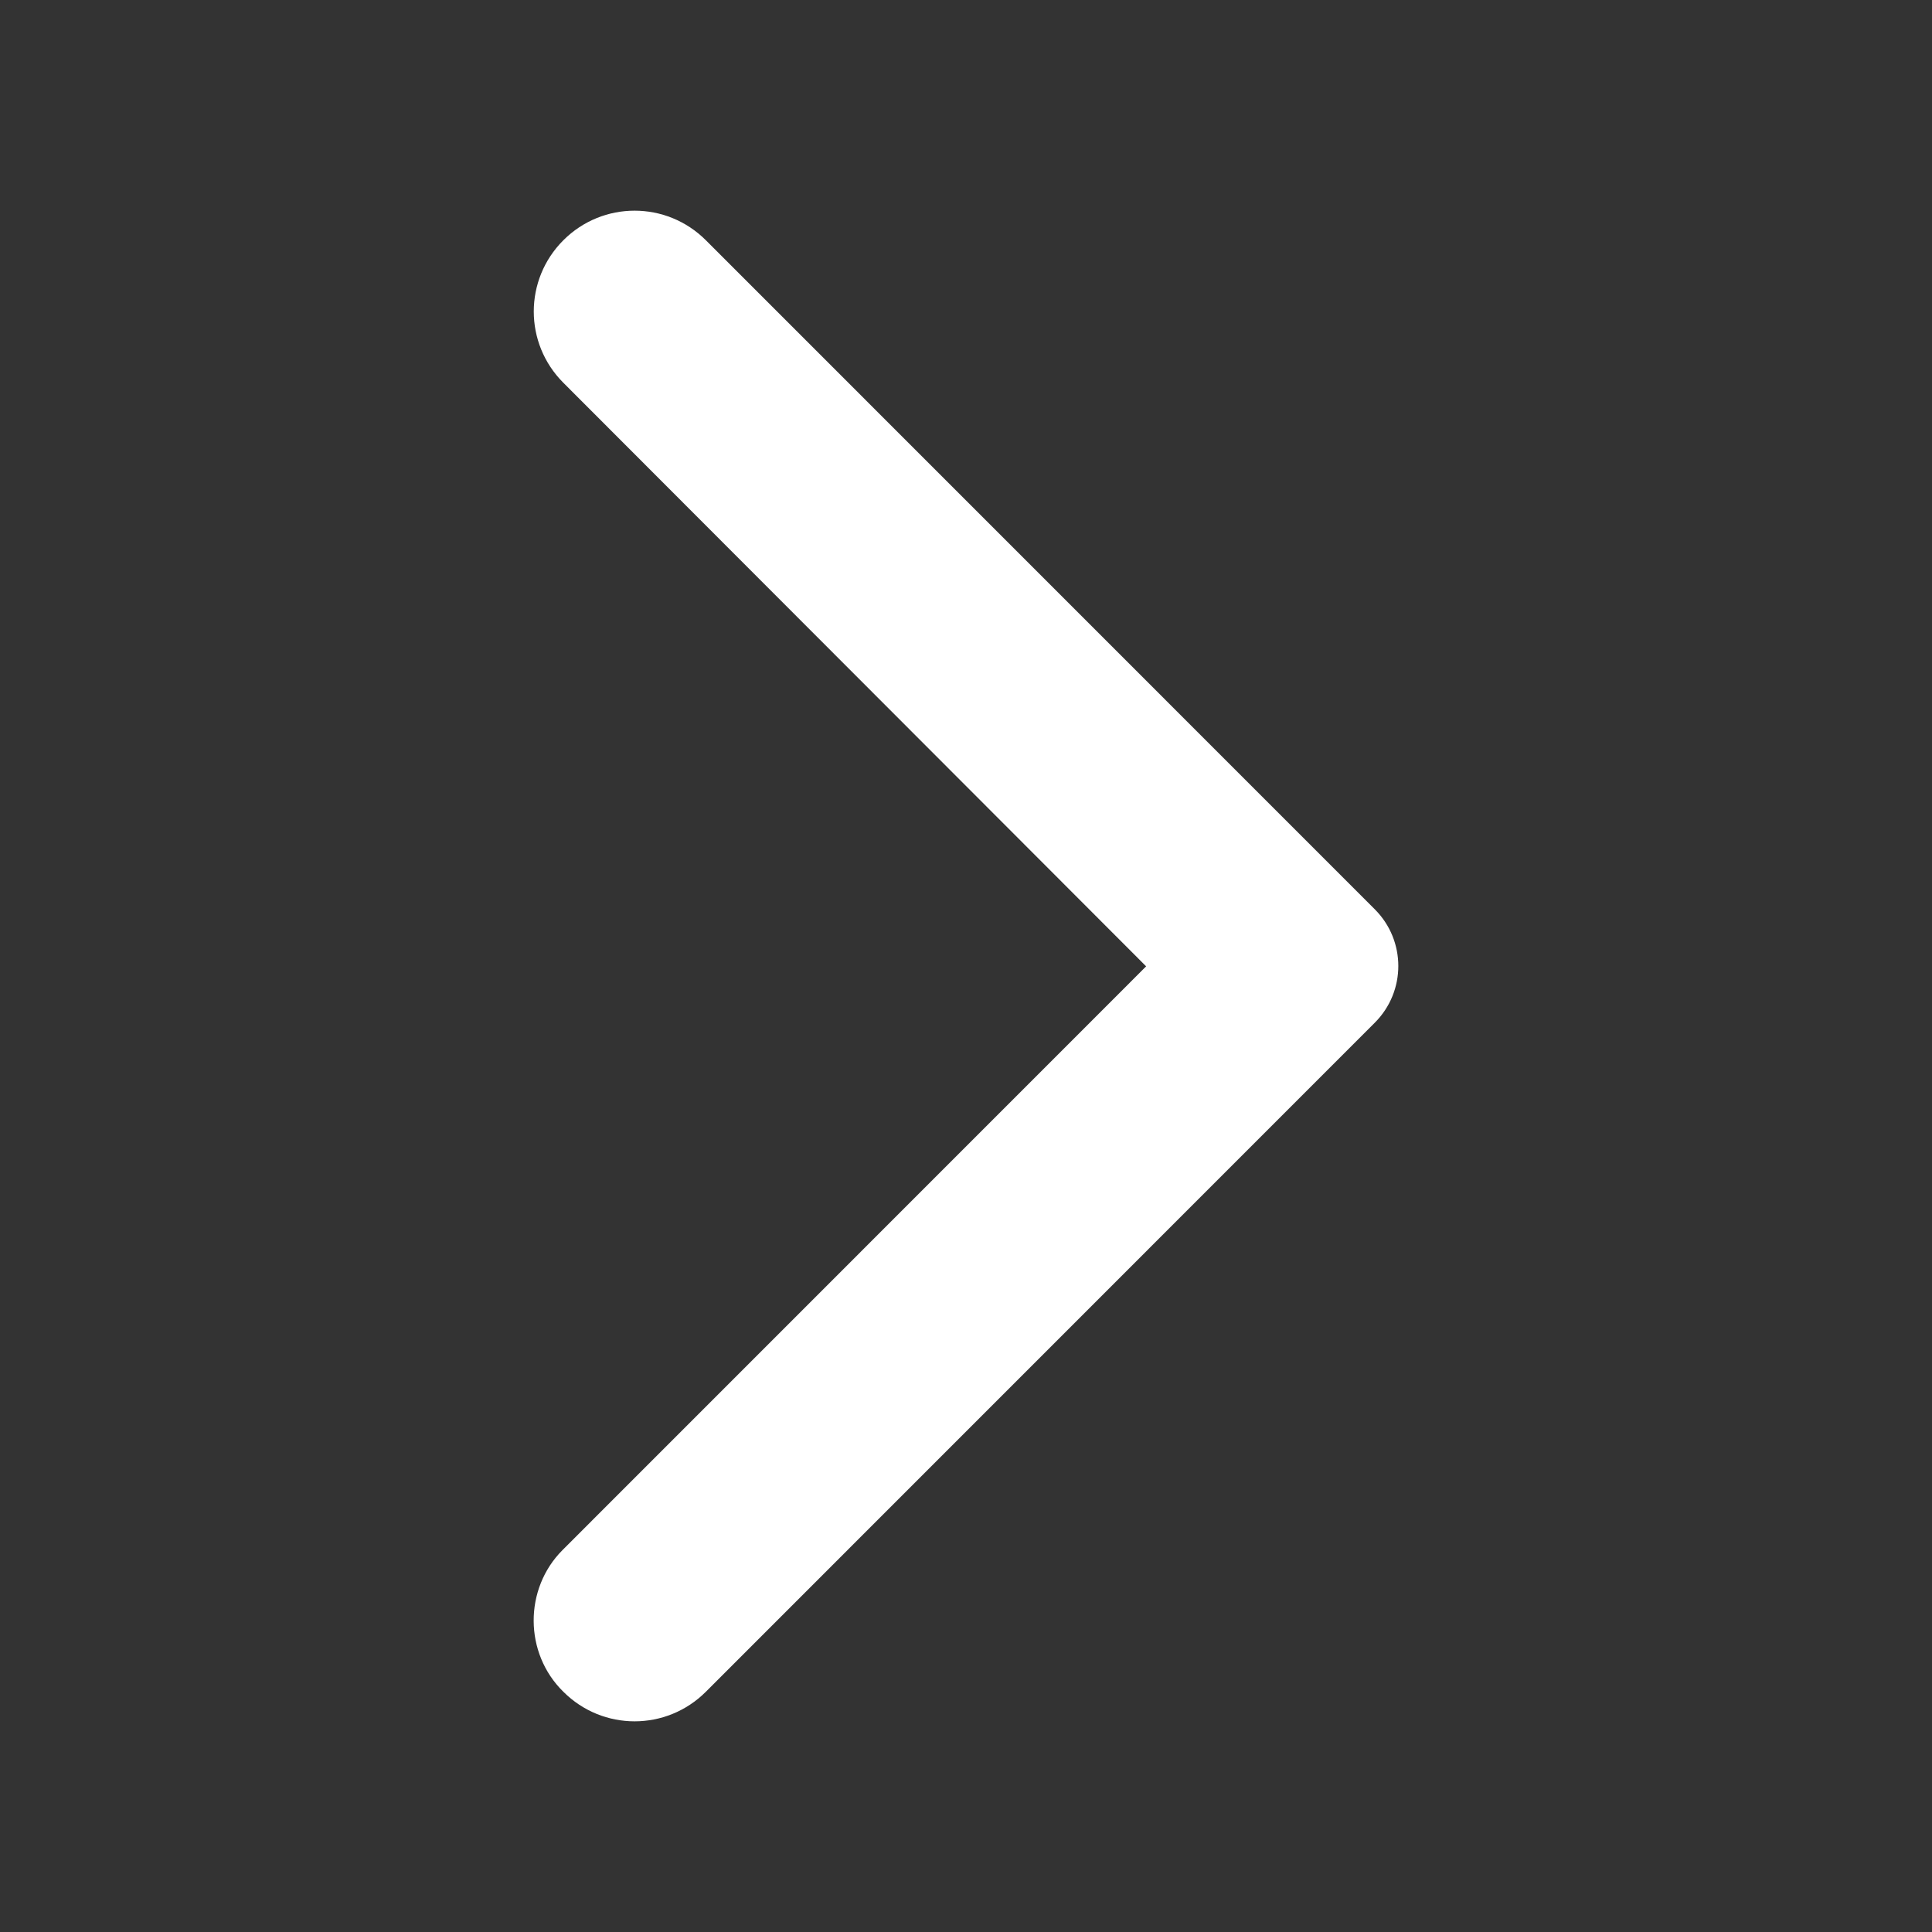 <svg width="17" height="17" viewBox="0 0 17 17" fill="none" xmlns="http://www.w3.org/2000/svg">
<rect x="0" y="0" width="17" height="17" fill="#333333" stroke="none"/>
<path d="M4.957 14.886C5.304 15.233 5.864 15.233 6.211 14.886L12.097 8.999C12.373 8.723 12.373 8.277 12.097 8.001L6.211 2.114C5.864 1.767 5.304 1.767 4.957 2.114C4.61 2.461 4.61 3.021 4.957 3.368L10.085 8.503L4.95 13.639C4.61 13.979 4.61 14.546 4.957 14.886Z" fill="white"/>
</svg>
